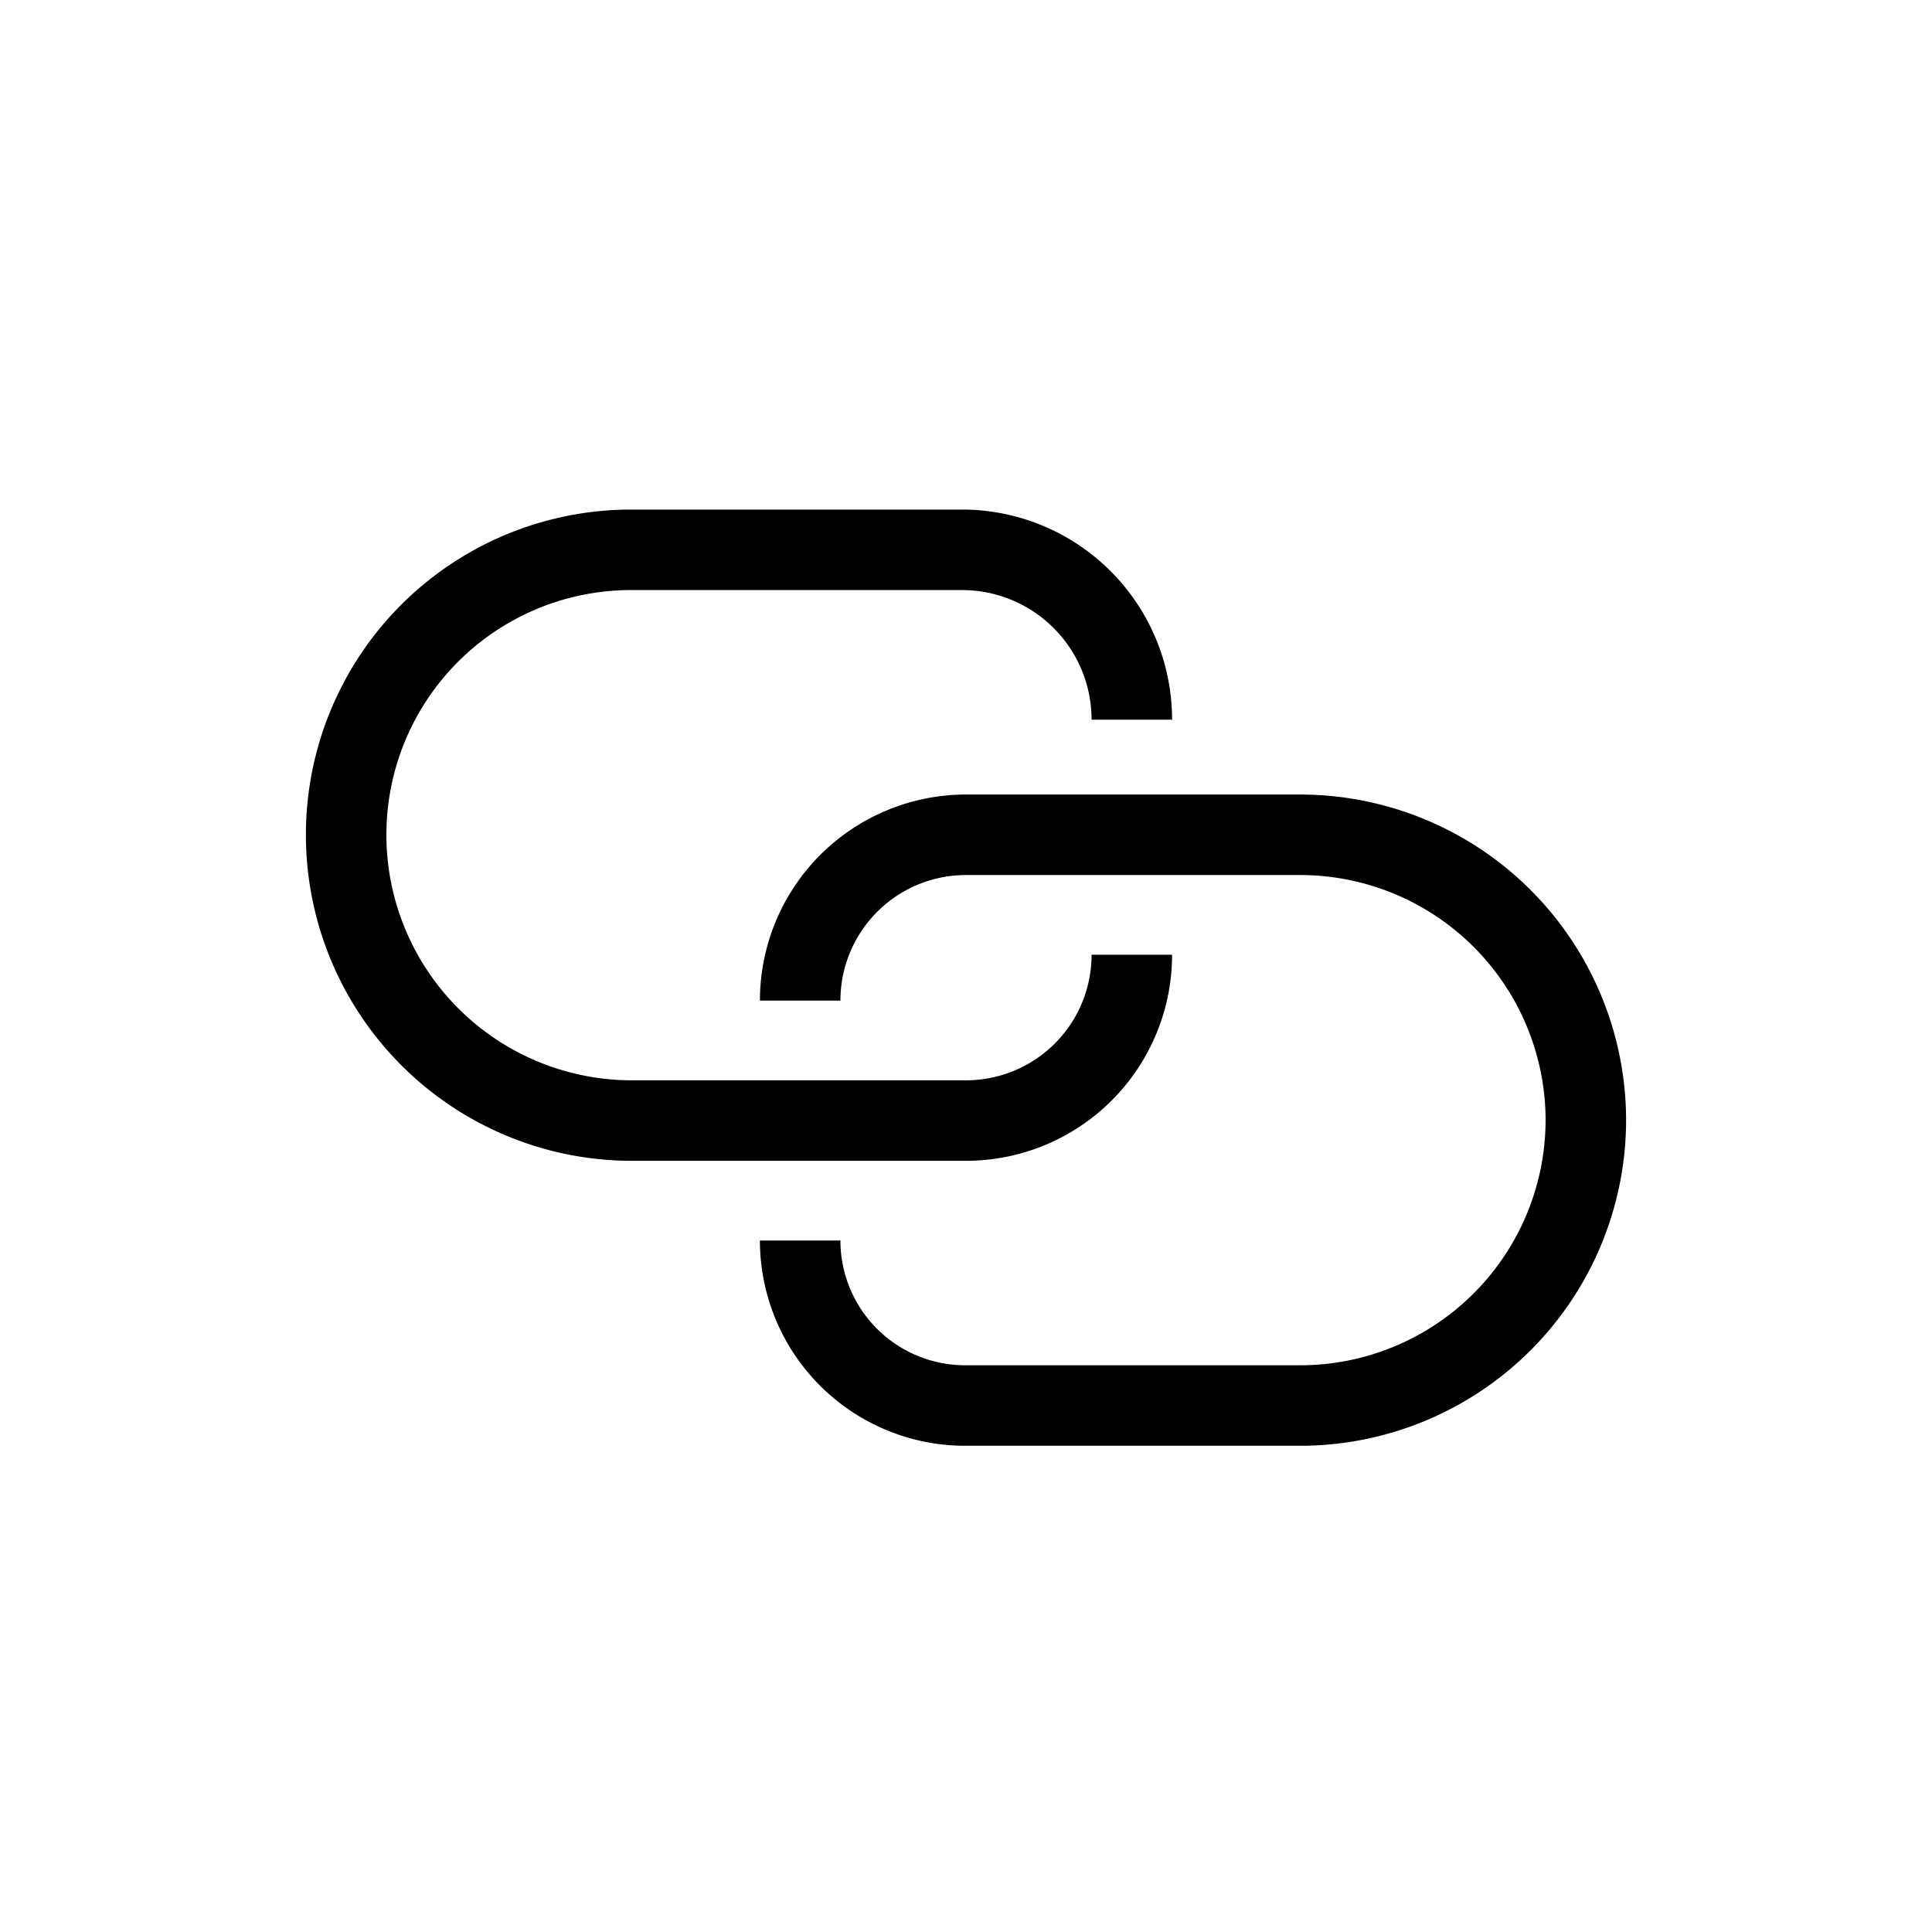 <svg xmlns="http://www.w3.org/2000/svg" viewBox="0 0 24 24"><defs><style>.cls-1,.cls-2{fill:none;}.cls-2{stroke:#000;strokeLinecap:round;strokeLinejoin:round;}</style></defs><title>link</title><g id="Layer_2" data-name="Layer 2"><g id="Layer_1-2" data-name="Layer 1"><rect class="cls-1" width="24" height="24"/><rect class="cls-1" x="3" y="3" width="18" height="18"/><path class="cls-2" d="M14.06,11.86h0A2.06,2.06,0,0,1,12,13.92H7.85A3.55,3.55,0,0,1,4.3,10.37h0A3.54,3.54,0,0,1,7.85,6.83h4.09a2.11,2.11,0,0,1,2.12,2.11h0"/><path class="cls-2" d="M9.94,12.43h0A2.06,2.06,0,0,1,12,10.37h4.15a3.55,3.55,0,0,1,3.55,3.55h0a3.55,3.55,0,0,1-3.55,3.54H12a2.05,2.05,0,0,1-2.06-2.05v0"/></g></g></svg>